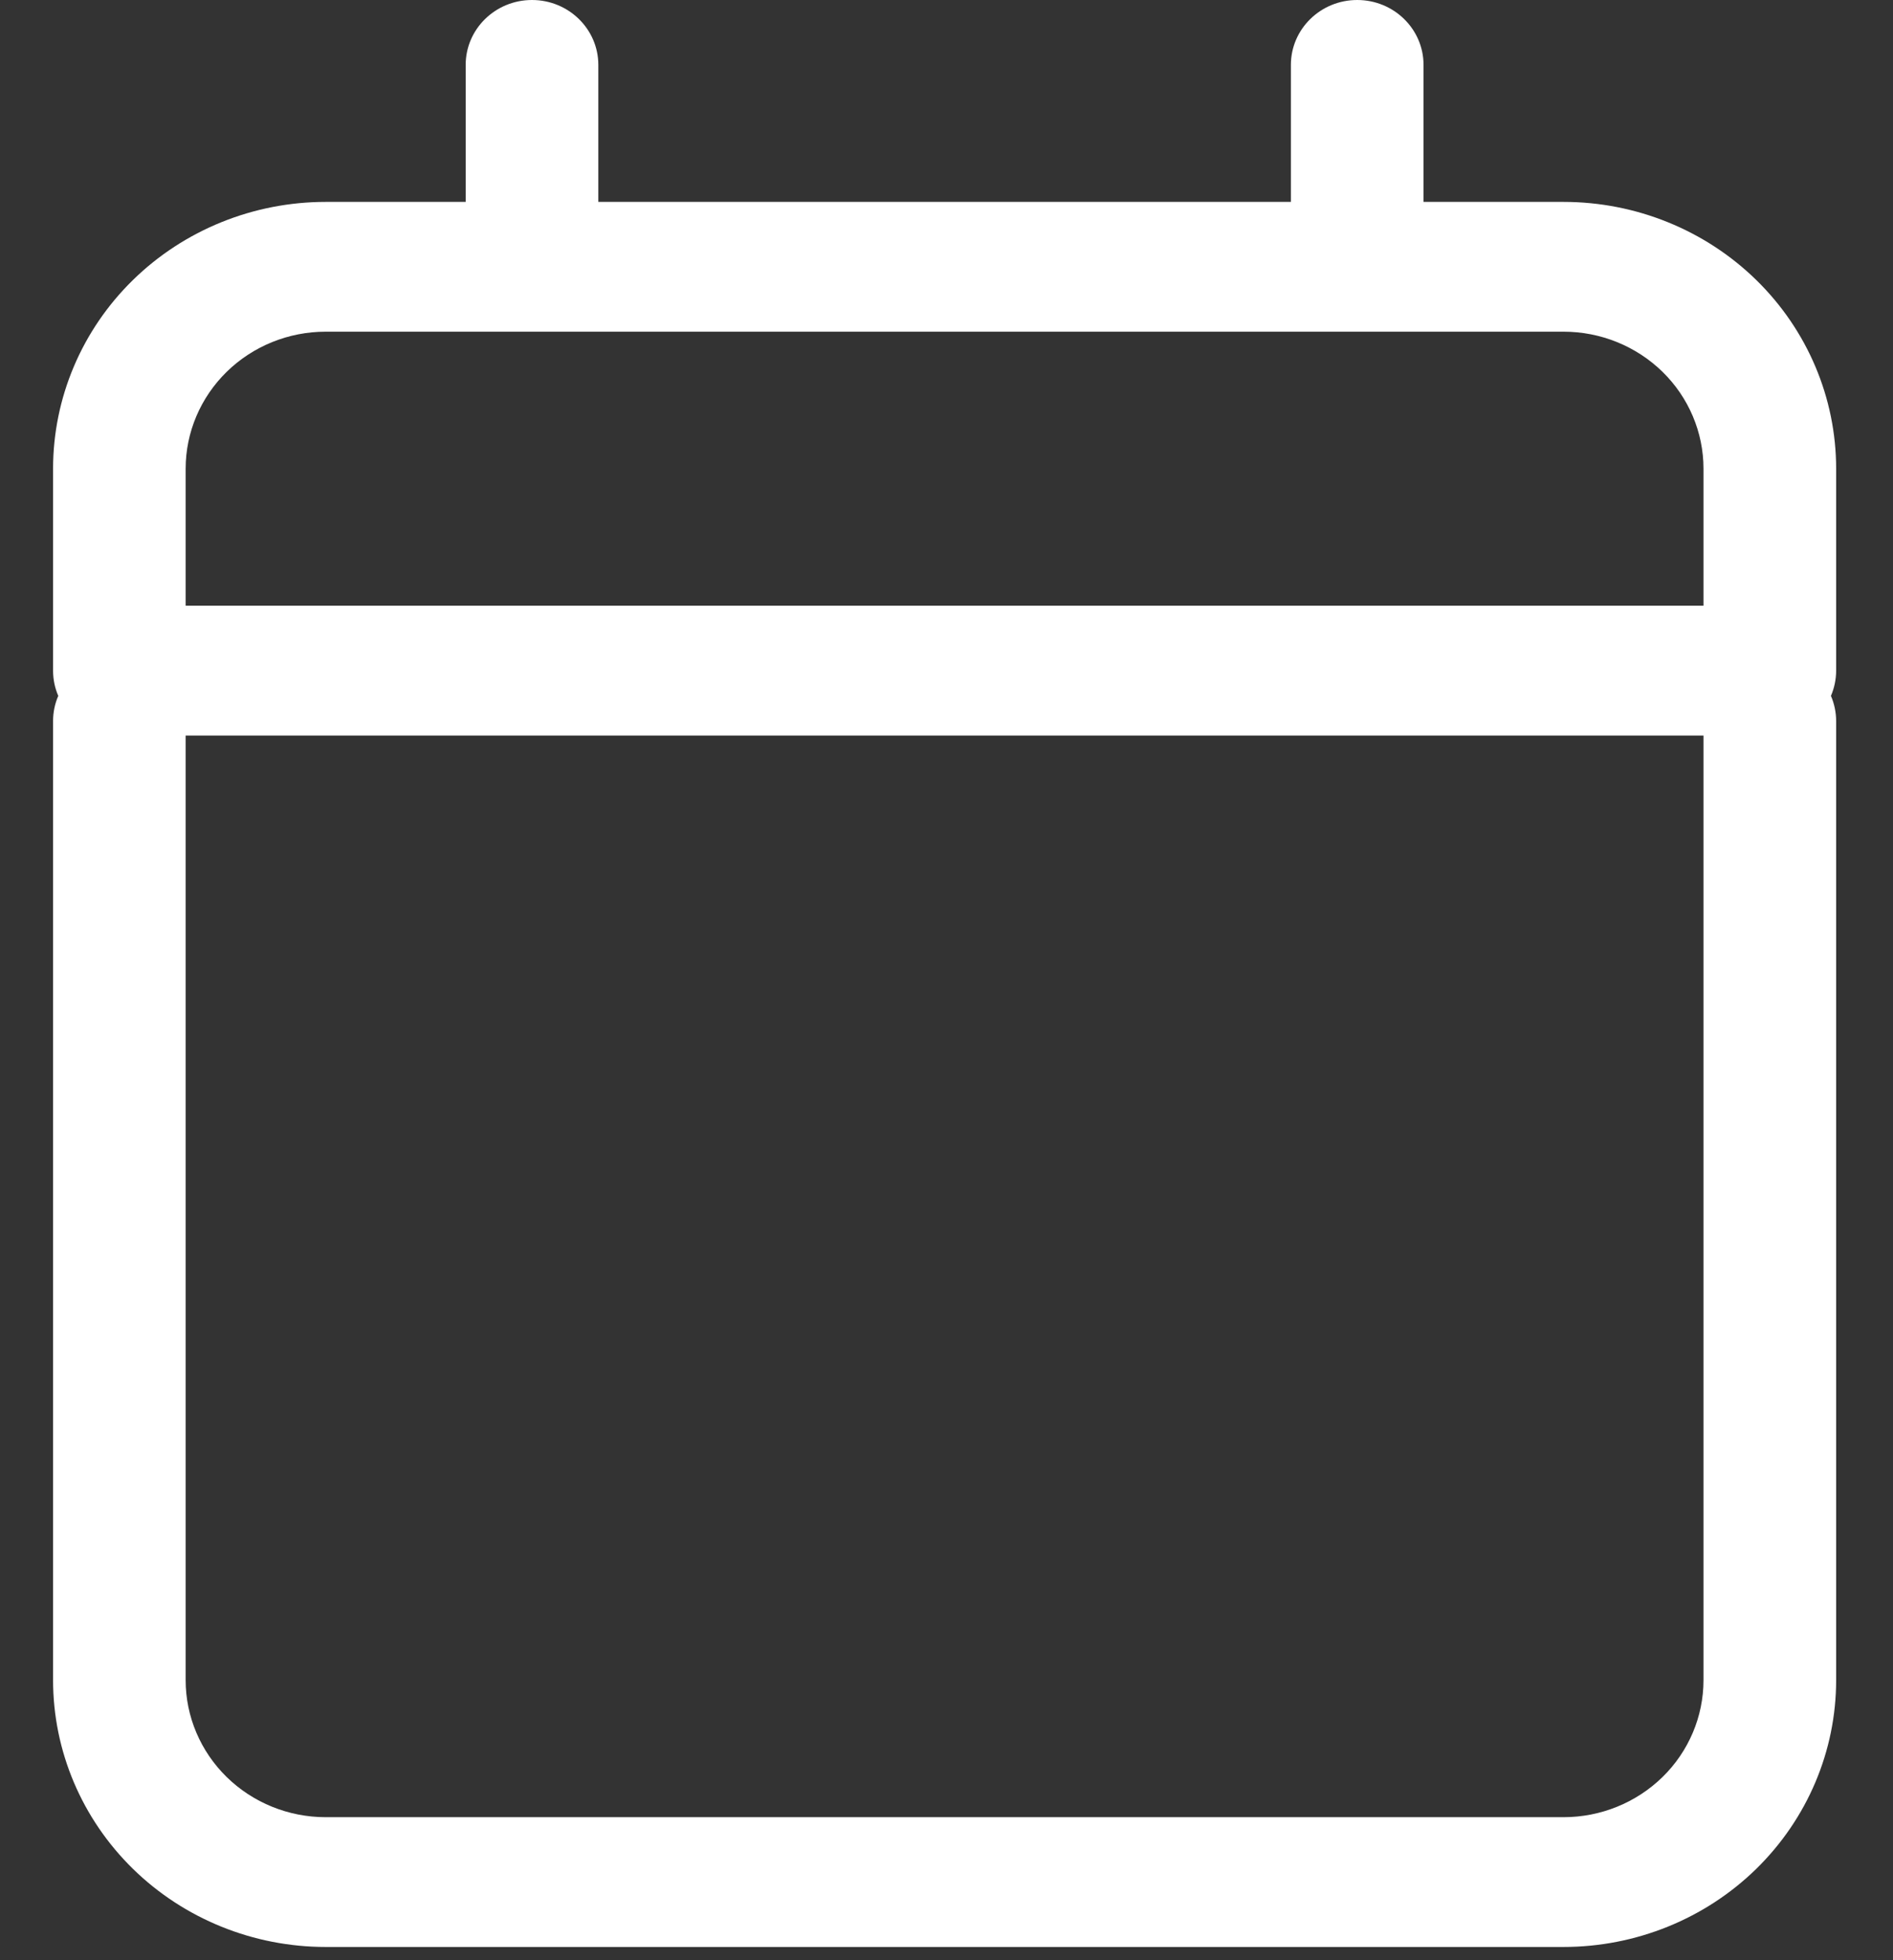 <svg width="28" height="29" viewBox="0 0 28 29" fill="none" xmlns="http://www.w3.org/2000/svg">
<rect x="0" y="0" width="28" height="29" fill="#333333" stroke="none"/>
<path fill-rule="evenodd" clip-rule="evenodd" d="M7.869 0C8.41 0 8.85 0.43 8.85 0.96V2.987H19.094V0.96C19.094 0.43 19.533 0 20.075 0C20.617 0 21.056 0.43 21.056 0.96V2.987H23.127C24.196 2.987 25.222 3.403 25.978 4.143C26.734 4.883 27.159 5.887 27.159 6.934V9.921C27.159 10.054 27.131 10.18 27.082 10.295C27.131 10.409 27.159 10.536 27.159 10.668V24.857C27.159 25.904 26.734 26.907 25.978 27.648C25.222 28.388 24.196 28.804 23.127 28.804H4.817C3.748 28.804 2.722 28.388 1.966 27.648C1.21 26.907 0.785 25.904 0.785 24.857V10.668C0.785 10.536 0.812 10.409 0.862 10.295C0.812 10.18 0.785 10.054 0.785 9.921V6.934C0.785 5.887 1.21 4.883 1.966 4.143C2.722 3.403 3.748 2.987 4.817 2.987H6.888V0.96C6.888 0.43 7.327 0 7.869 0ZM2.746 8.961V6.934C2.746 6.397 2.965 5.881 3.353 5.501C3.741 5.121 4.268 4.907 4.817 4.907H23.127C23.676 4.907 24.202 5.121 24.591 5.501C24.979 5.881 25.197 6.397 25.197 6.934V8.961H2.746ZM25.197 10.882H2.746V24.857C2.746 25.394 2.965 25.91 3.353 26.29C3.741 26.67 4.268 26.884 4.817 26.884H23.127C23.676 26.884 24.202 26.67 24.591 26.29C24.979 25.91 25.197 25.394 25.197 24.857V10.882Z" fill="white"/>
</svg>
